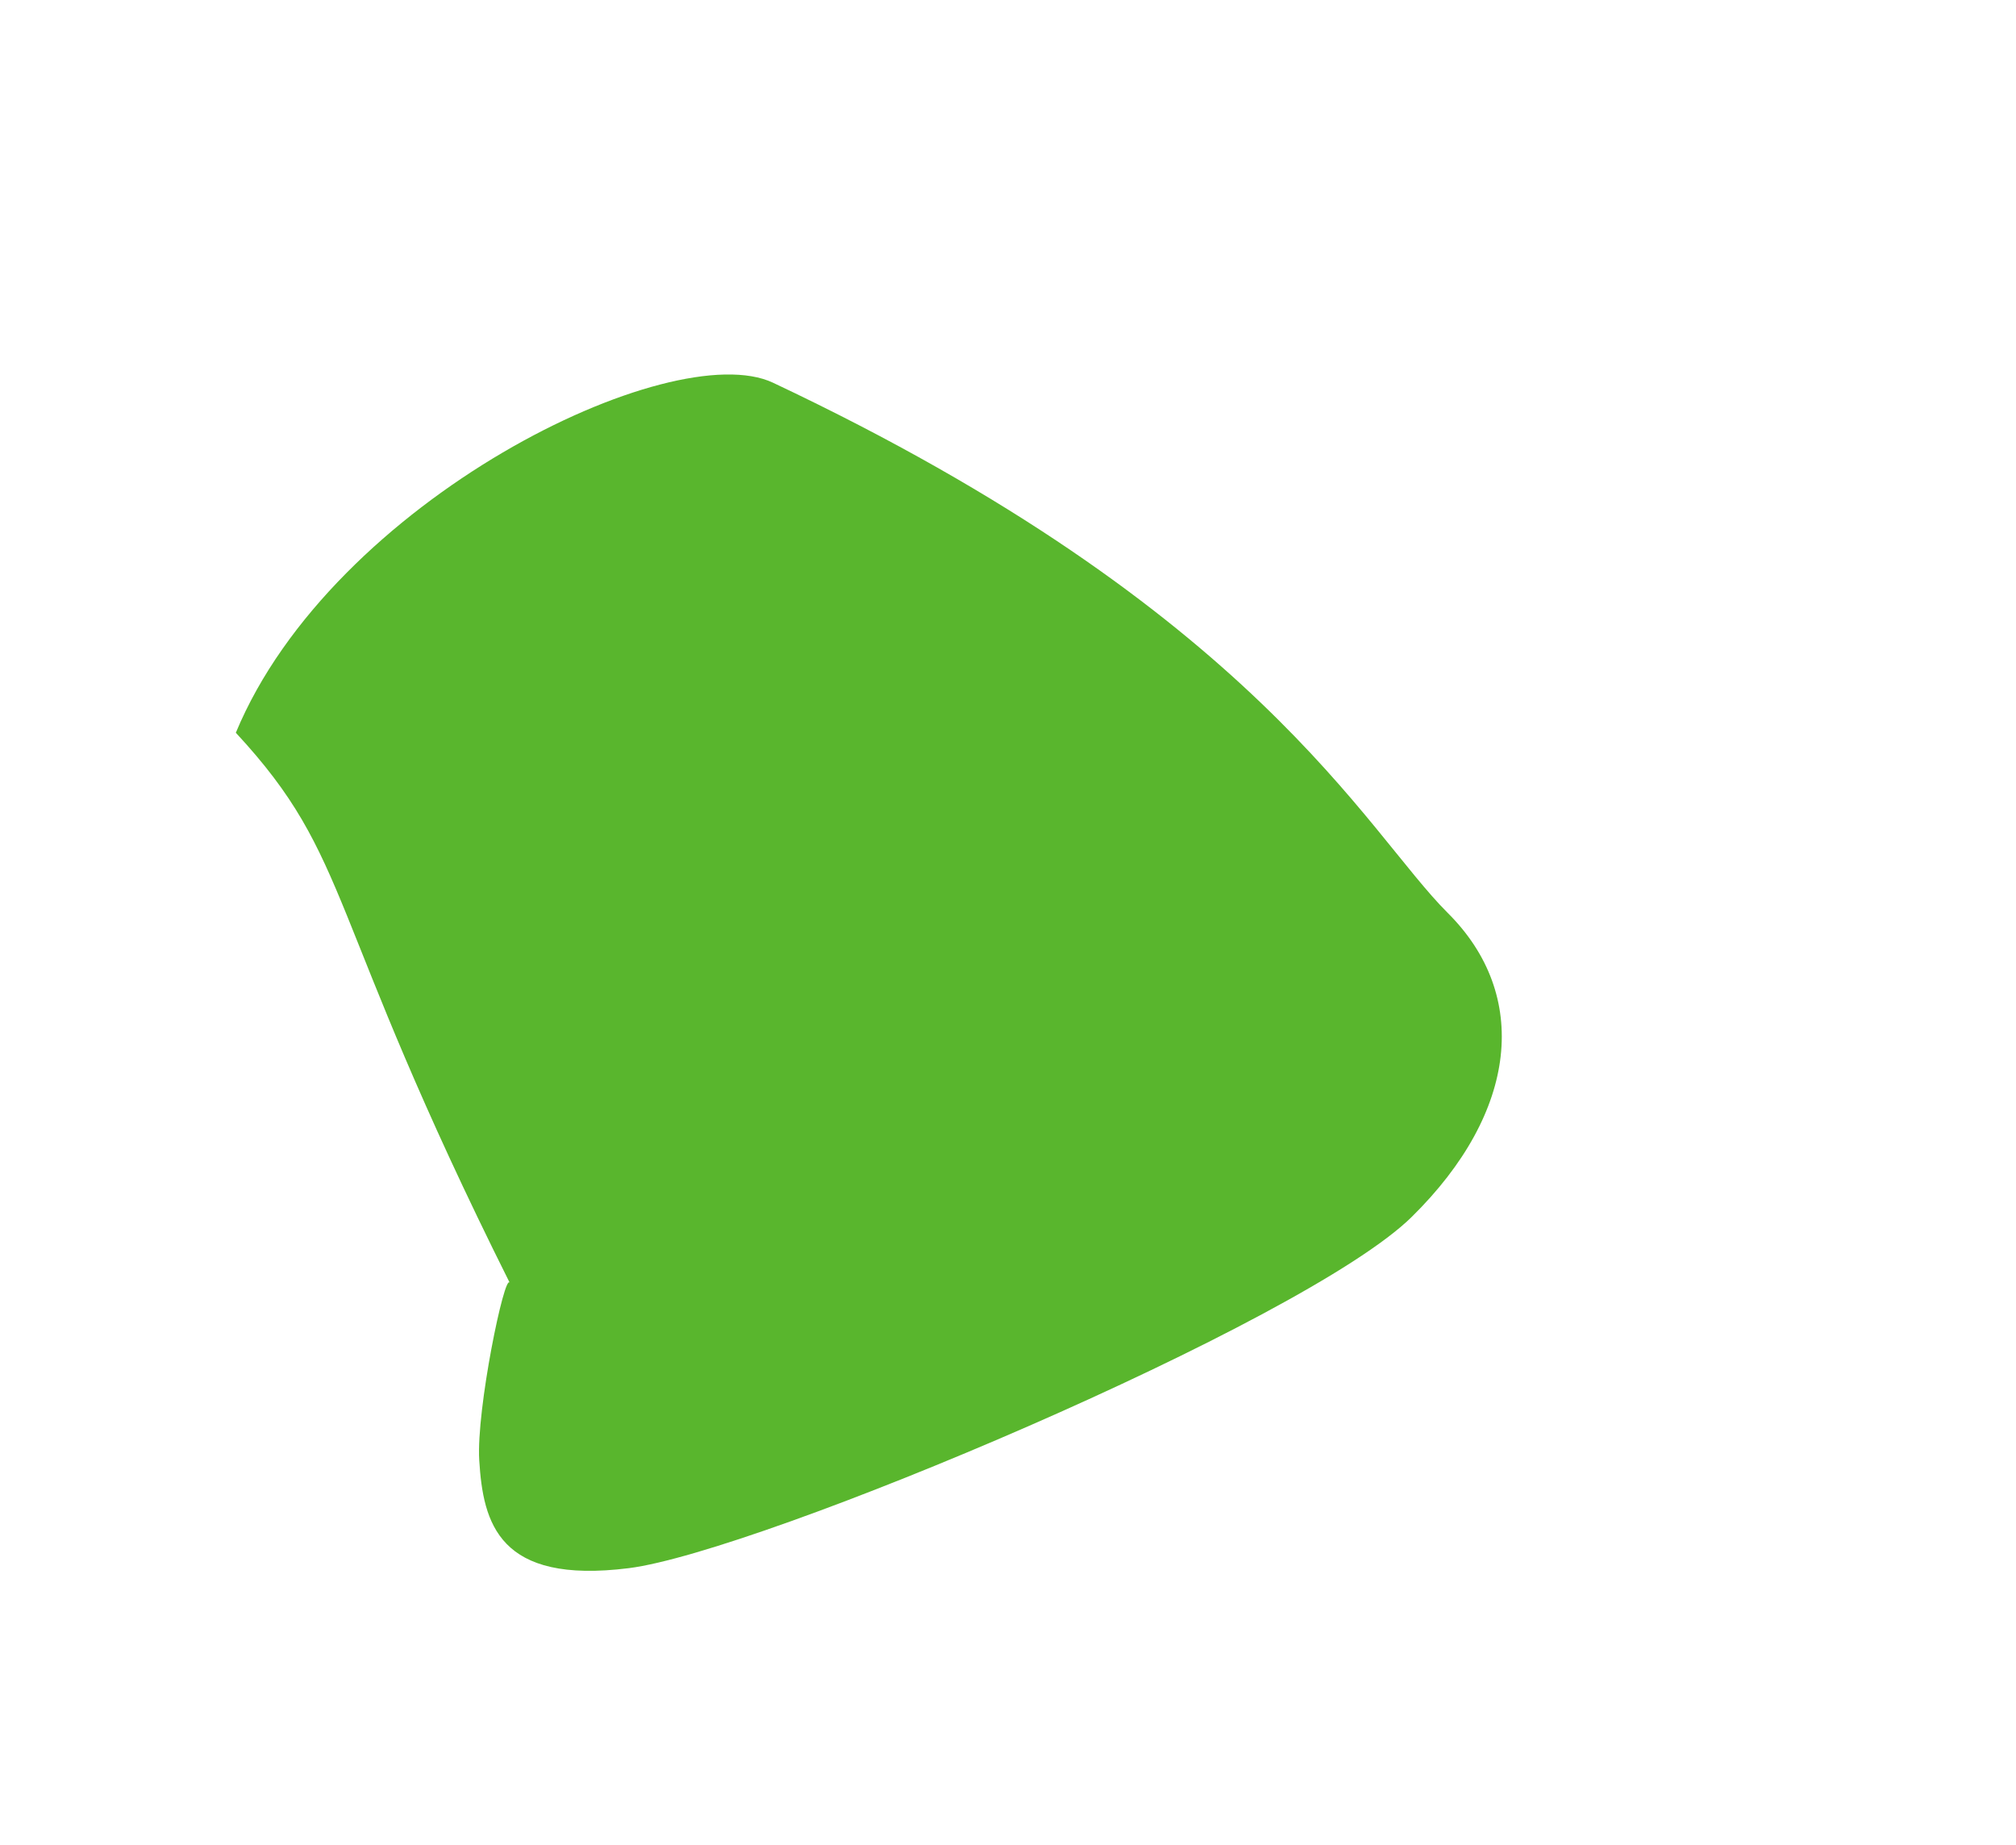 <svg width="1180" height="1080" viewBox="0 0 1180 1080" fill="none" xmlns="http://www.w3.org/2000/svg">
<g filter="url(#filter0_f_1_8)">
<path d="M138.035 428.901C206.625 502.81 189.64 533.431 298.354 750.858C295.328 744.899 278.706 825.255 280.507 854.693C282.759 891.491 291.771 927.475 368.039 917.894C444.307 908.312 763.606 773.998 826.253 712.353C888.9 650.707 895.539 582.28 847.401 534.378C799.262 486.476 735.13 357.42 452.502 224.037C393.224 196.062 194.53 292.685 138.035 428.901Z" fill="#59B62D"/>
</g>
<defs>
<filter id="filter0_f_1_8" x="-161.965" y="-80.801" width="1340.99" height="1300.26" filterUnits="userSpaceOnUse" color-interpolation-filters="sRGB">
<feFlood flood-opacity="0" result="BackgroundImageFix"/>
<feBlend mode="normal" in="SourceGraphic" in2="BackgroundImageFix" result="shape"/>
<feGaussianBlur stdDeviation="150" result="effect1_foregroundBlur_1_8"/>
</filter>
</defs>
</svg>
